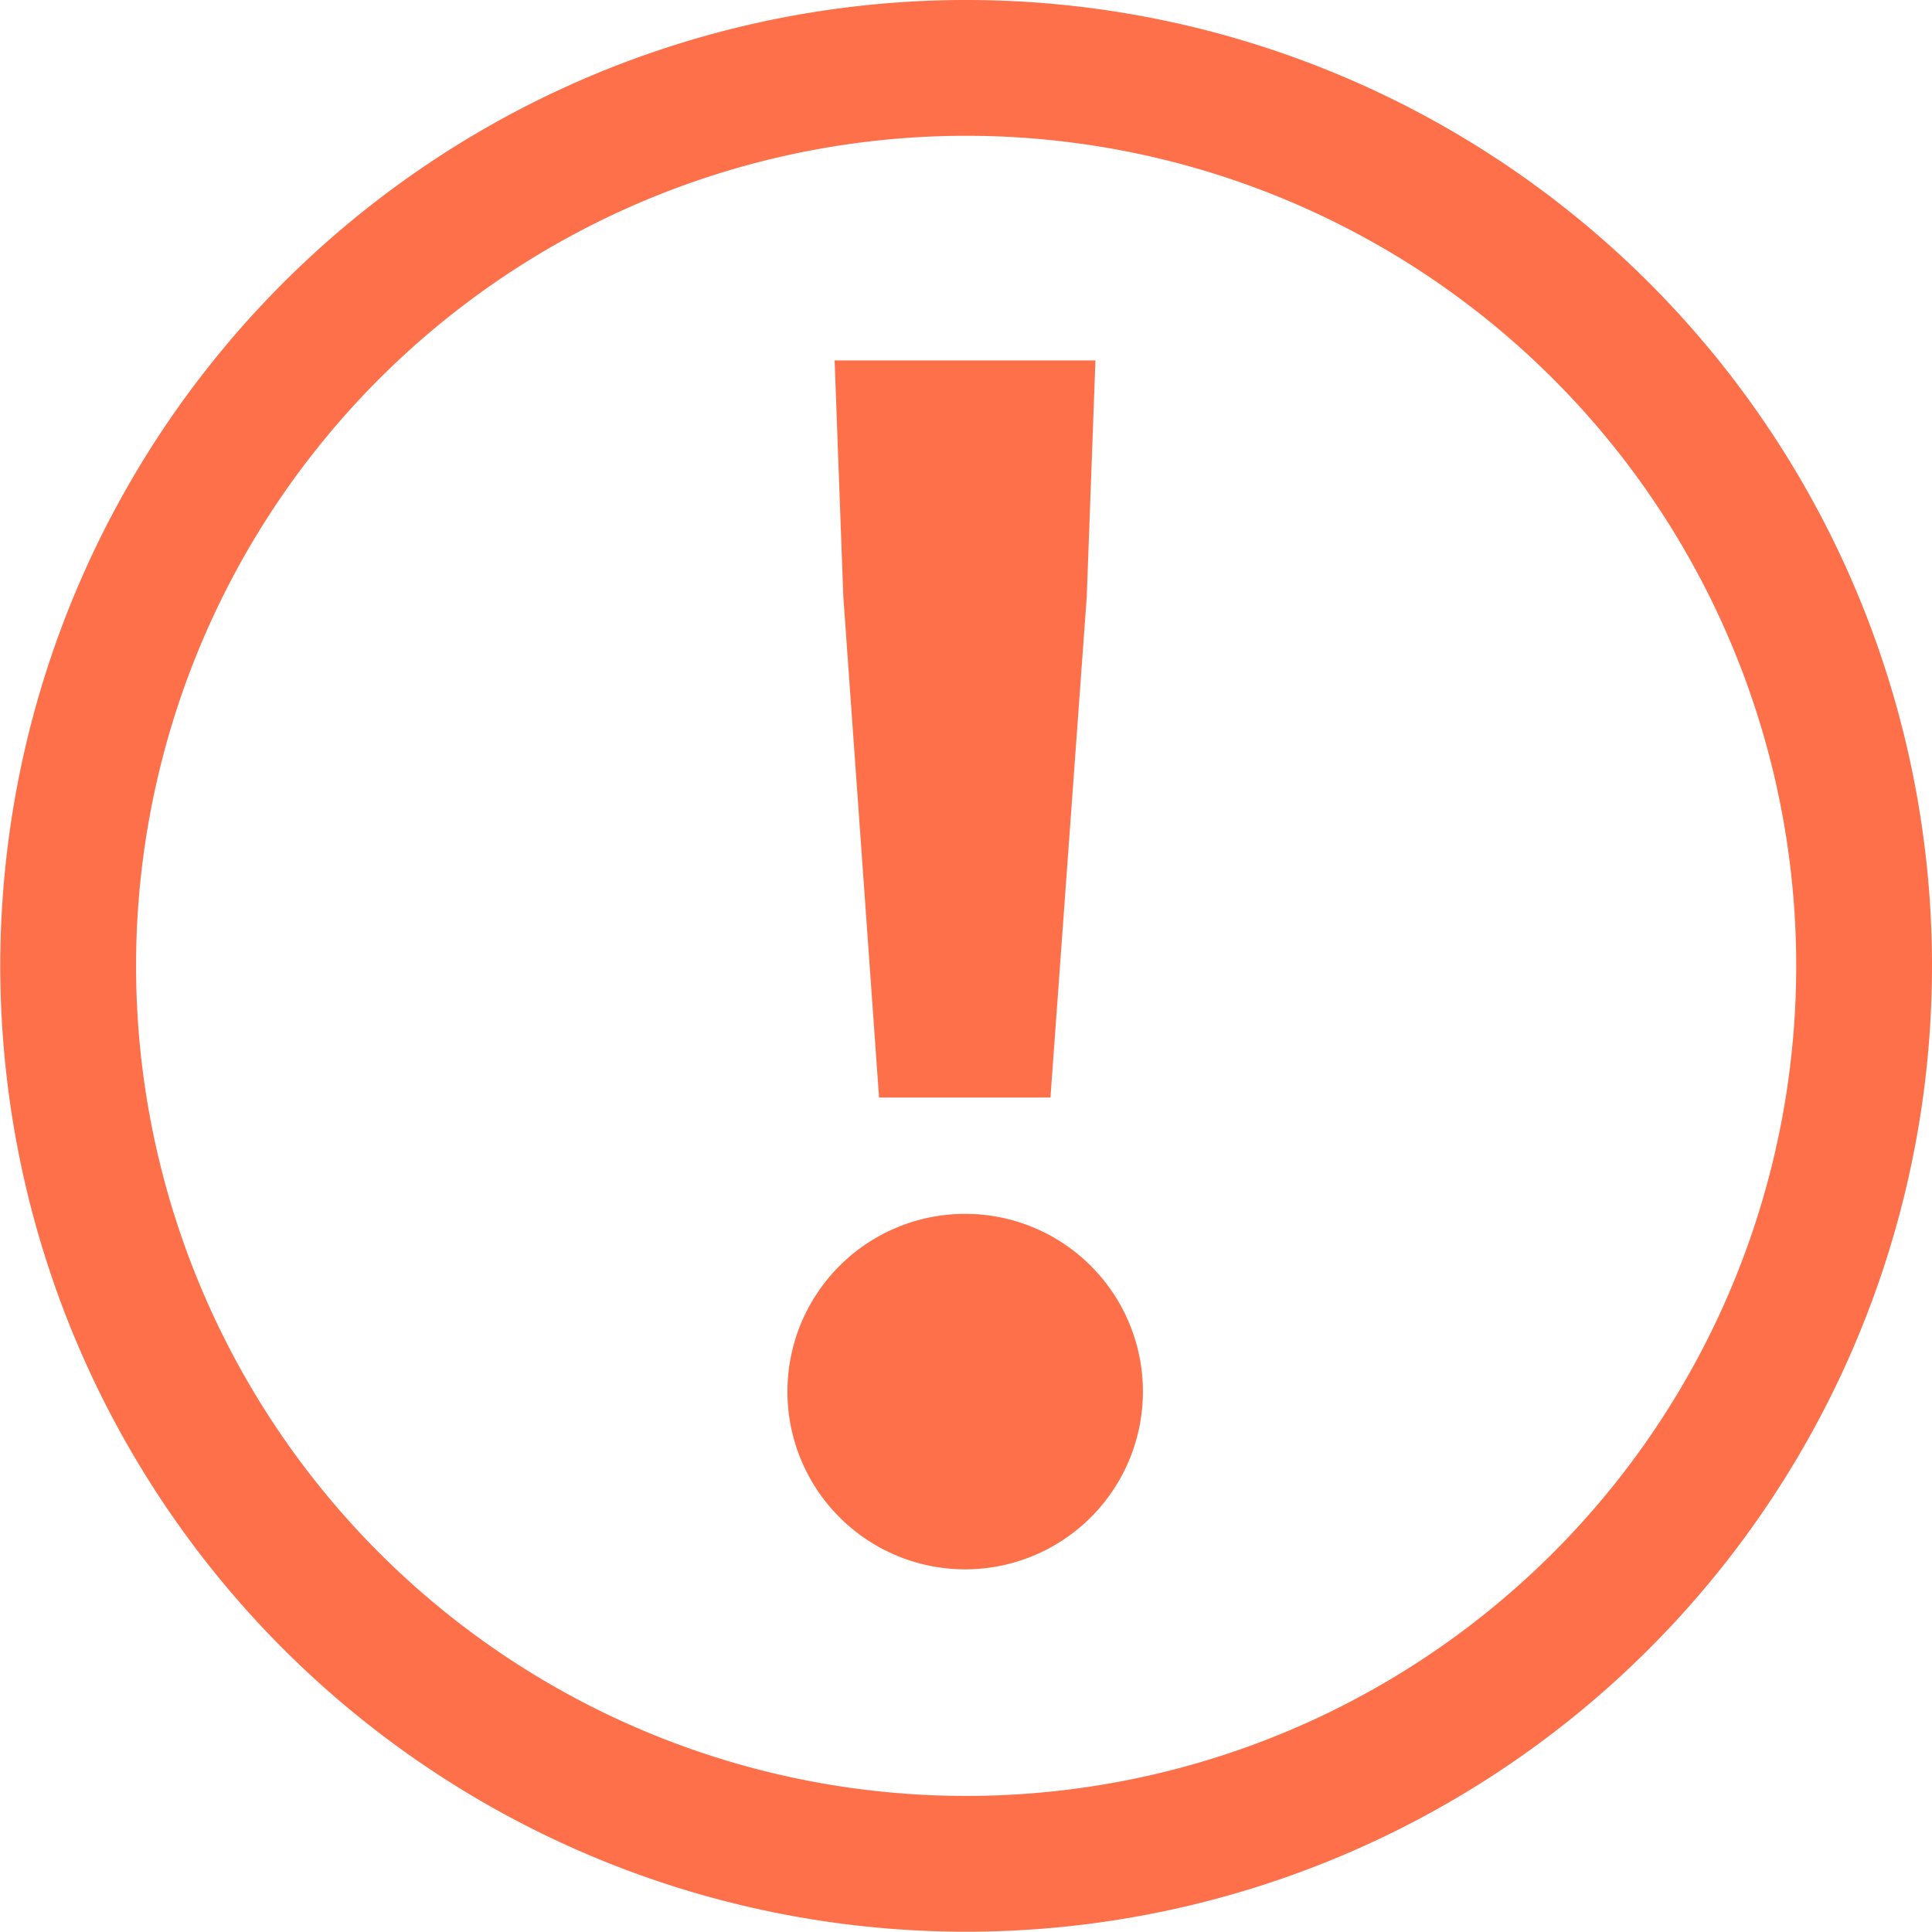 <svg xmlns="http://www.w3.org/2000/svg" width="14" height="14" fill="none" viewBox="0 0 14 14">
    <path stroke="#FD704A" stroke-width=".984" d="M7 .492A6.506 6.506 0 0 1 13.508 7 6.507 6.507 0 1 1 7 .492z"/>
    <path fill="#FD704A" d="M5.706 10.084a1.288 1.288 0 0 1 2.576 0 1.288 1.288 0 1 1-2.576 0zm.405-5.76l-.063-1.712h1.89l-.063 1.712-.263 3.629H6.37l-.259-3.63z"/>
</svg>
